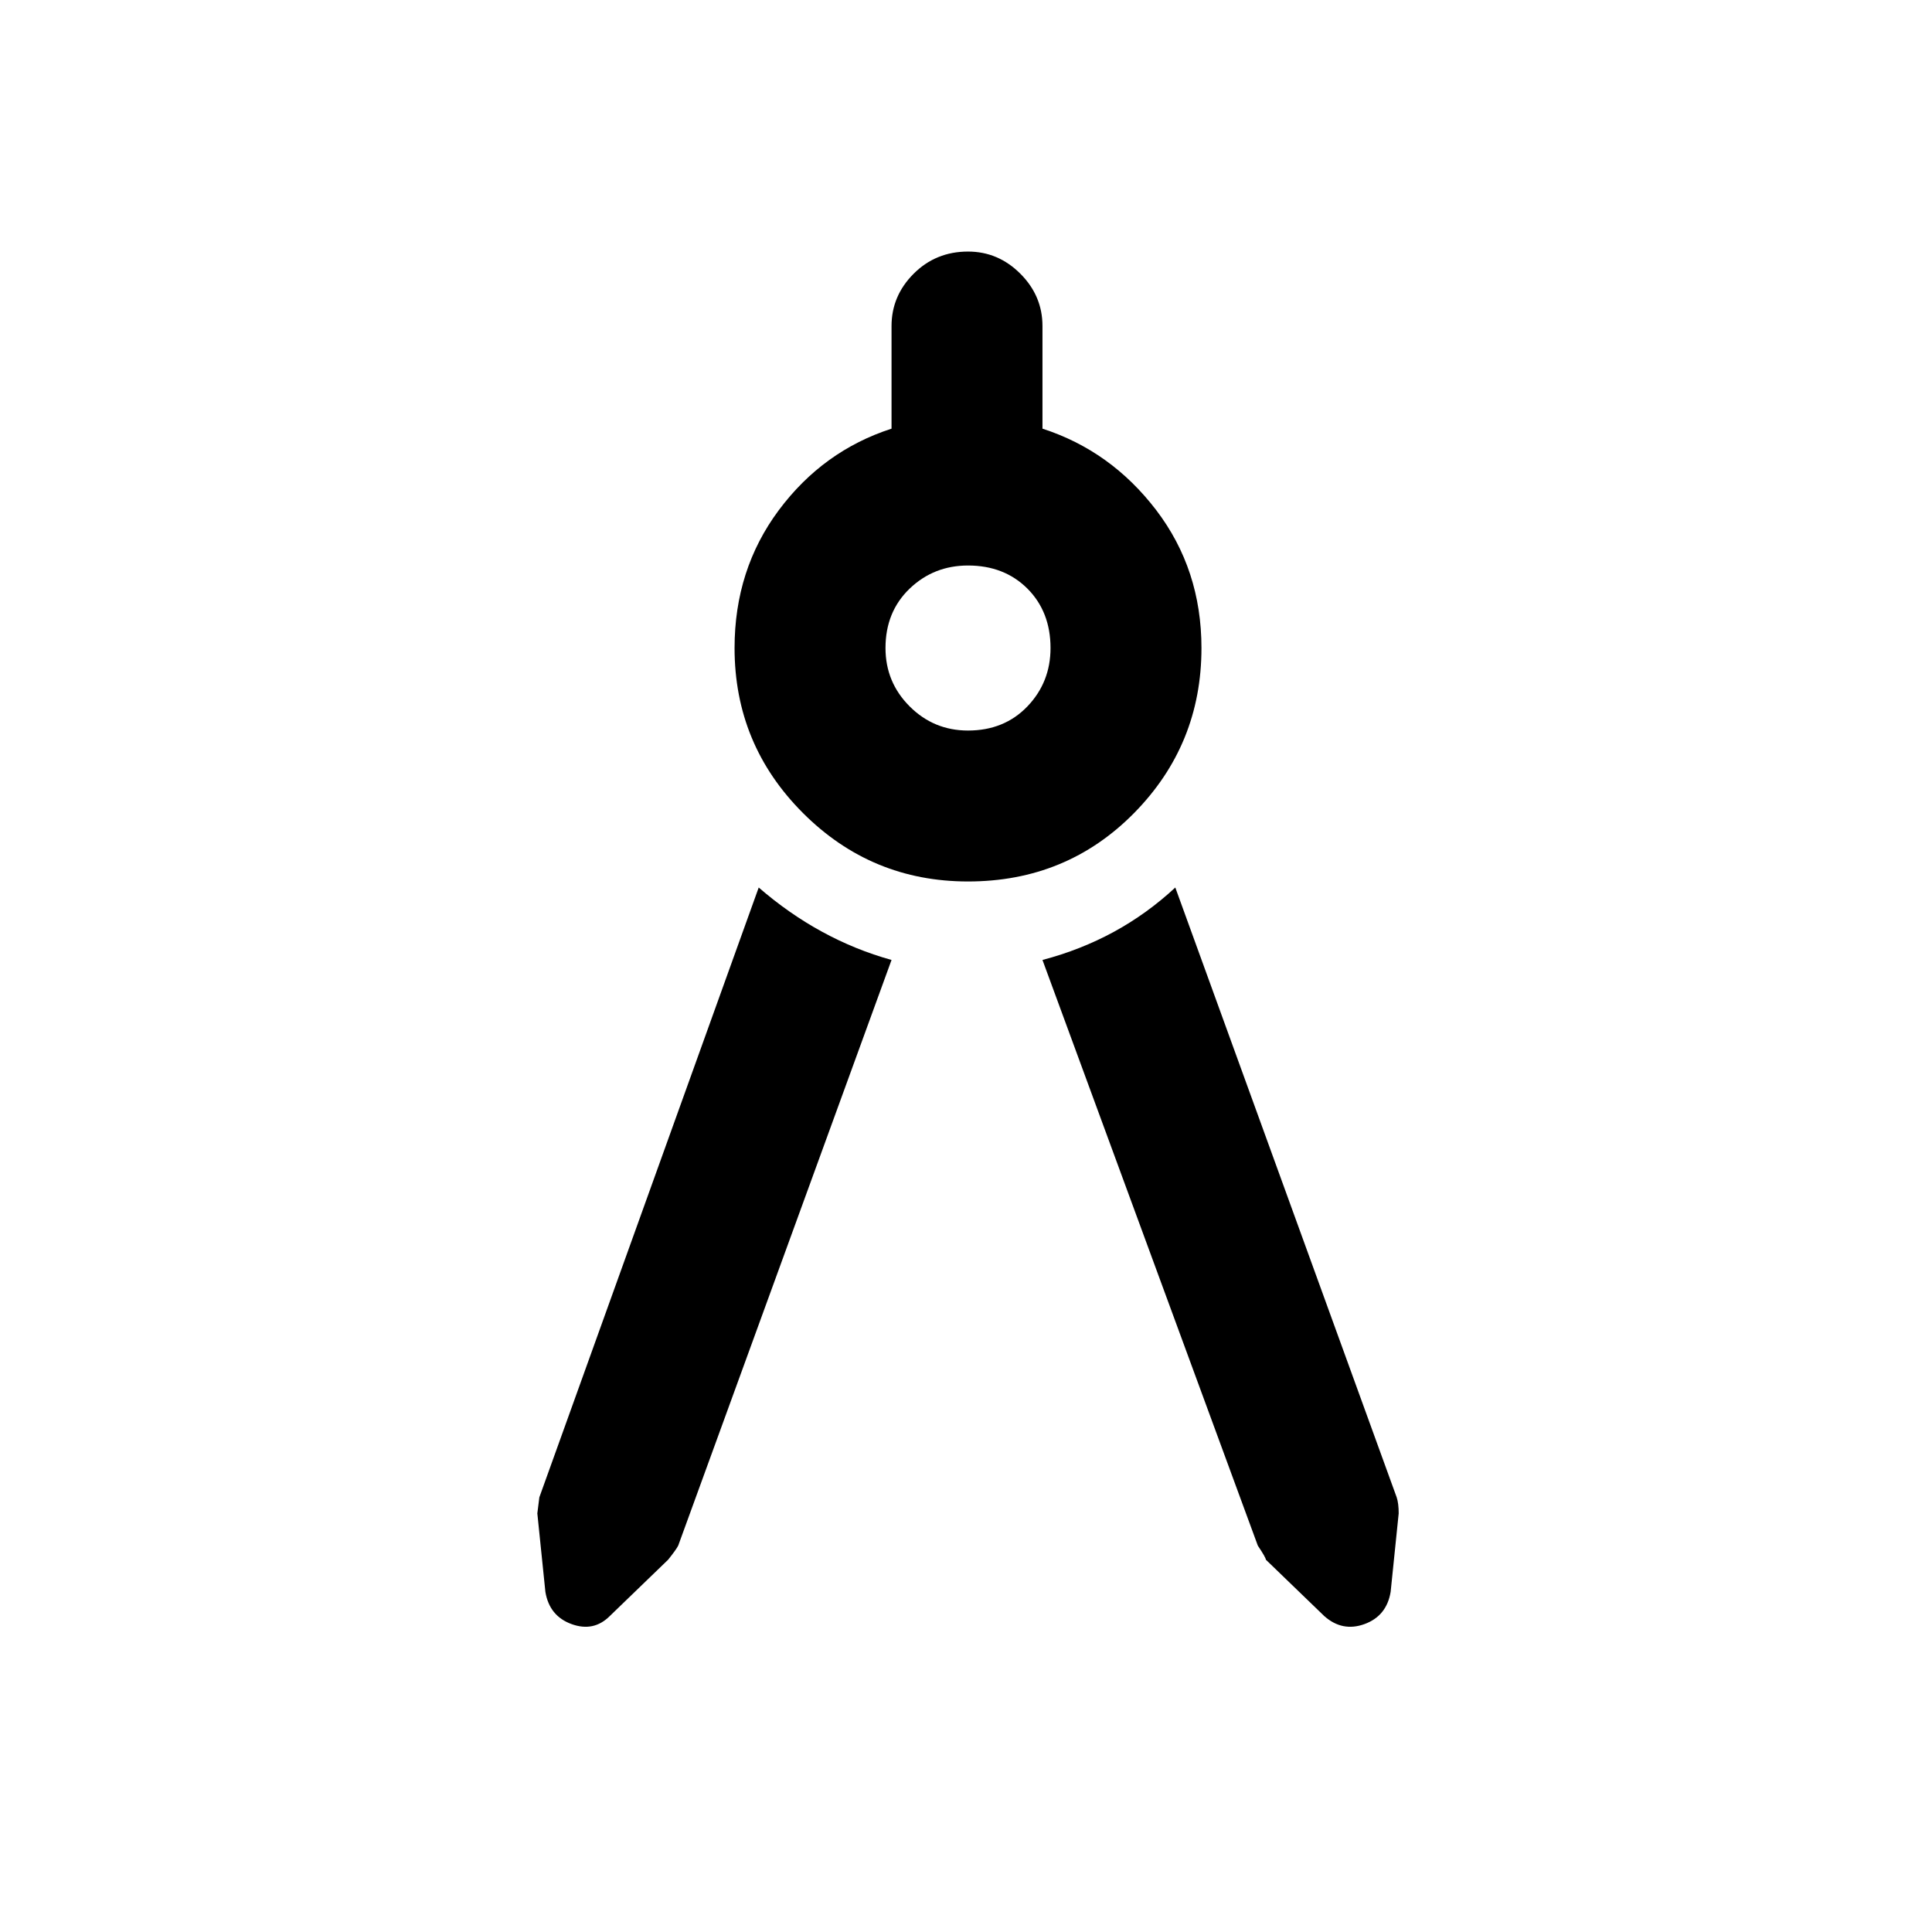 <svg xmlns="http://www.w3.org/2000/svg" height="24" width="24"><path d="M11.075 11.925 8.425 19.2Q8.4 19.25 8.3 19.375L7.575 20.075Q7.375 20.275 7.1 20.175Q6.825 20.075 6.775 19.775L6.675 18.8Q6.675 18.8 6.7 18.6L9.425 11.025Q9.8 11.35 10.213 11.575Q10.625 11.8 11.075 11.925ZM12.95 11.925Q13.425 11.8 13.838 11.575Q14.25 11.35 14.6 11.025L17.35 18.6Q17.375 18.675 17.375 18.8L17.275 19.775Q17.225 20.075 16.95 20.175Q16.675 20.275 16.45 20.075L15.725 19.375Q15.725 19.35 15.625 19.2ZM12.025 10.95Q10.825 10.95 9.975 10.1Q9.125 9.25 9.125 8.05Q9.125 7.075 9.675 6.337Q10.225 5.6 11.075 5.325V4.05Q11.075 3.675 11.35 3.4Q11.625 3.125 12.025 3.125Q12.4 3.125 12.675 3.4Q12.95 3.675 12.95 4.05V5.325Q13.8 5.6 14.363 6.337Q14.925 7.075 14.925 8.05Q14.925 9.25 14.088 10.1Q13.25 10.95 12.025 10.95ZM12.025 9.075Q12.475 9.075 12.763 8.775Q13.05 8.475 13.05 8.05Q13.05 7.6 12.763 7.312Q12.475 7.025 12.025 7.025Q11.6 7.025 11.3 7.312Q11 7.6 11 8.05Q11 8.475 11.3 8.775Q11.6 9.075 12.025 9.075Z"/></svg>